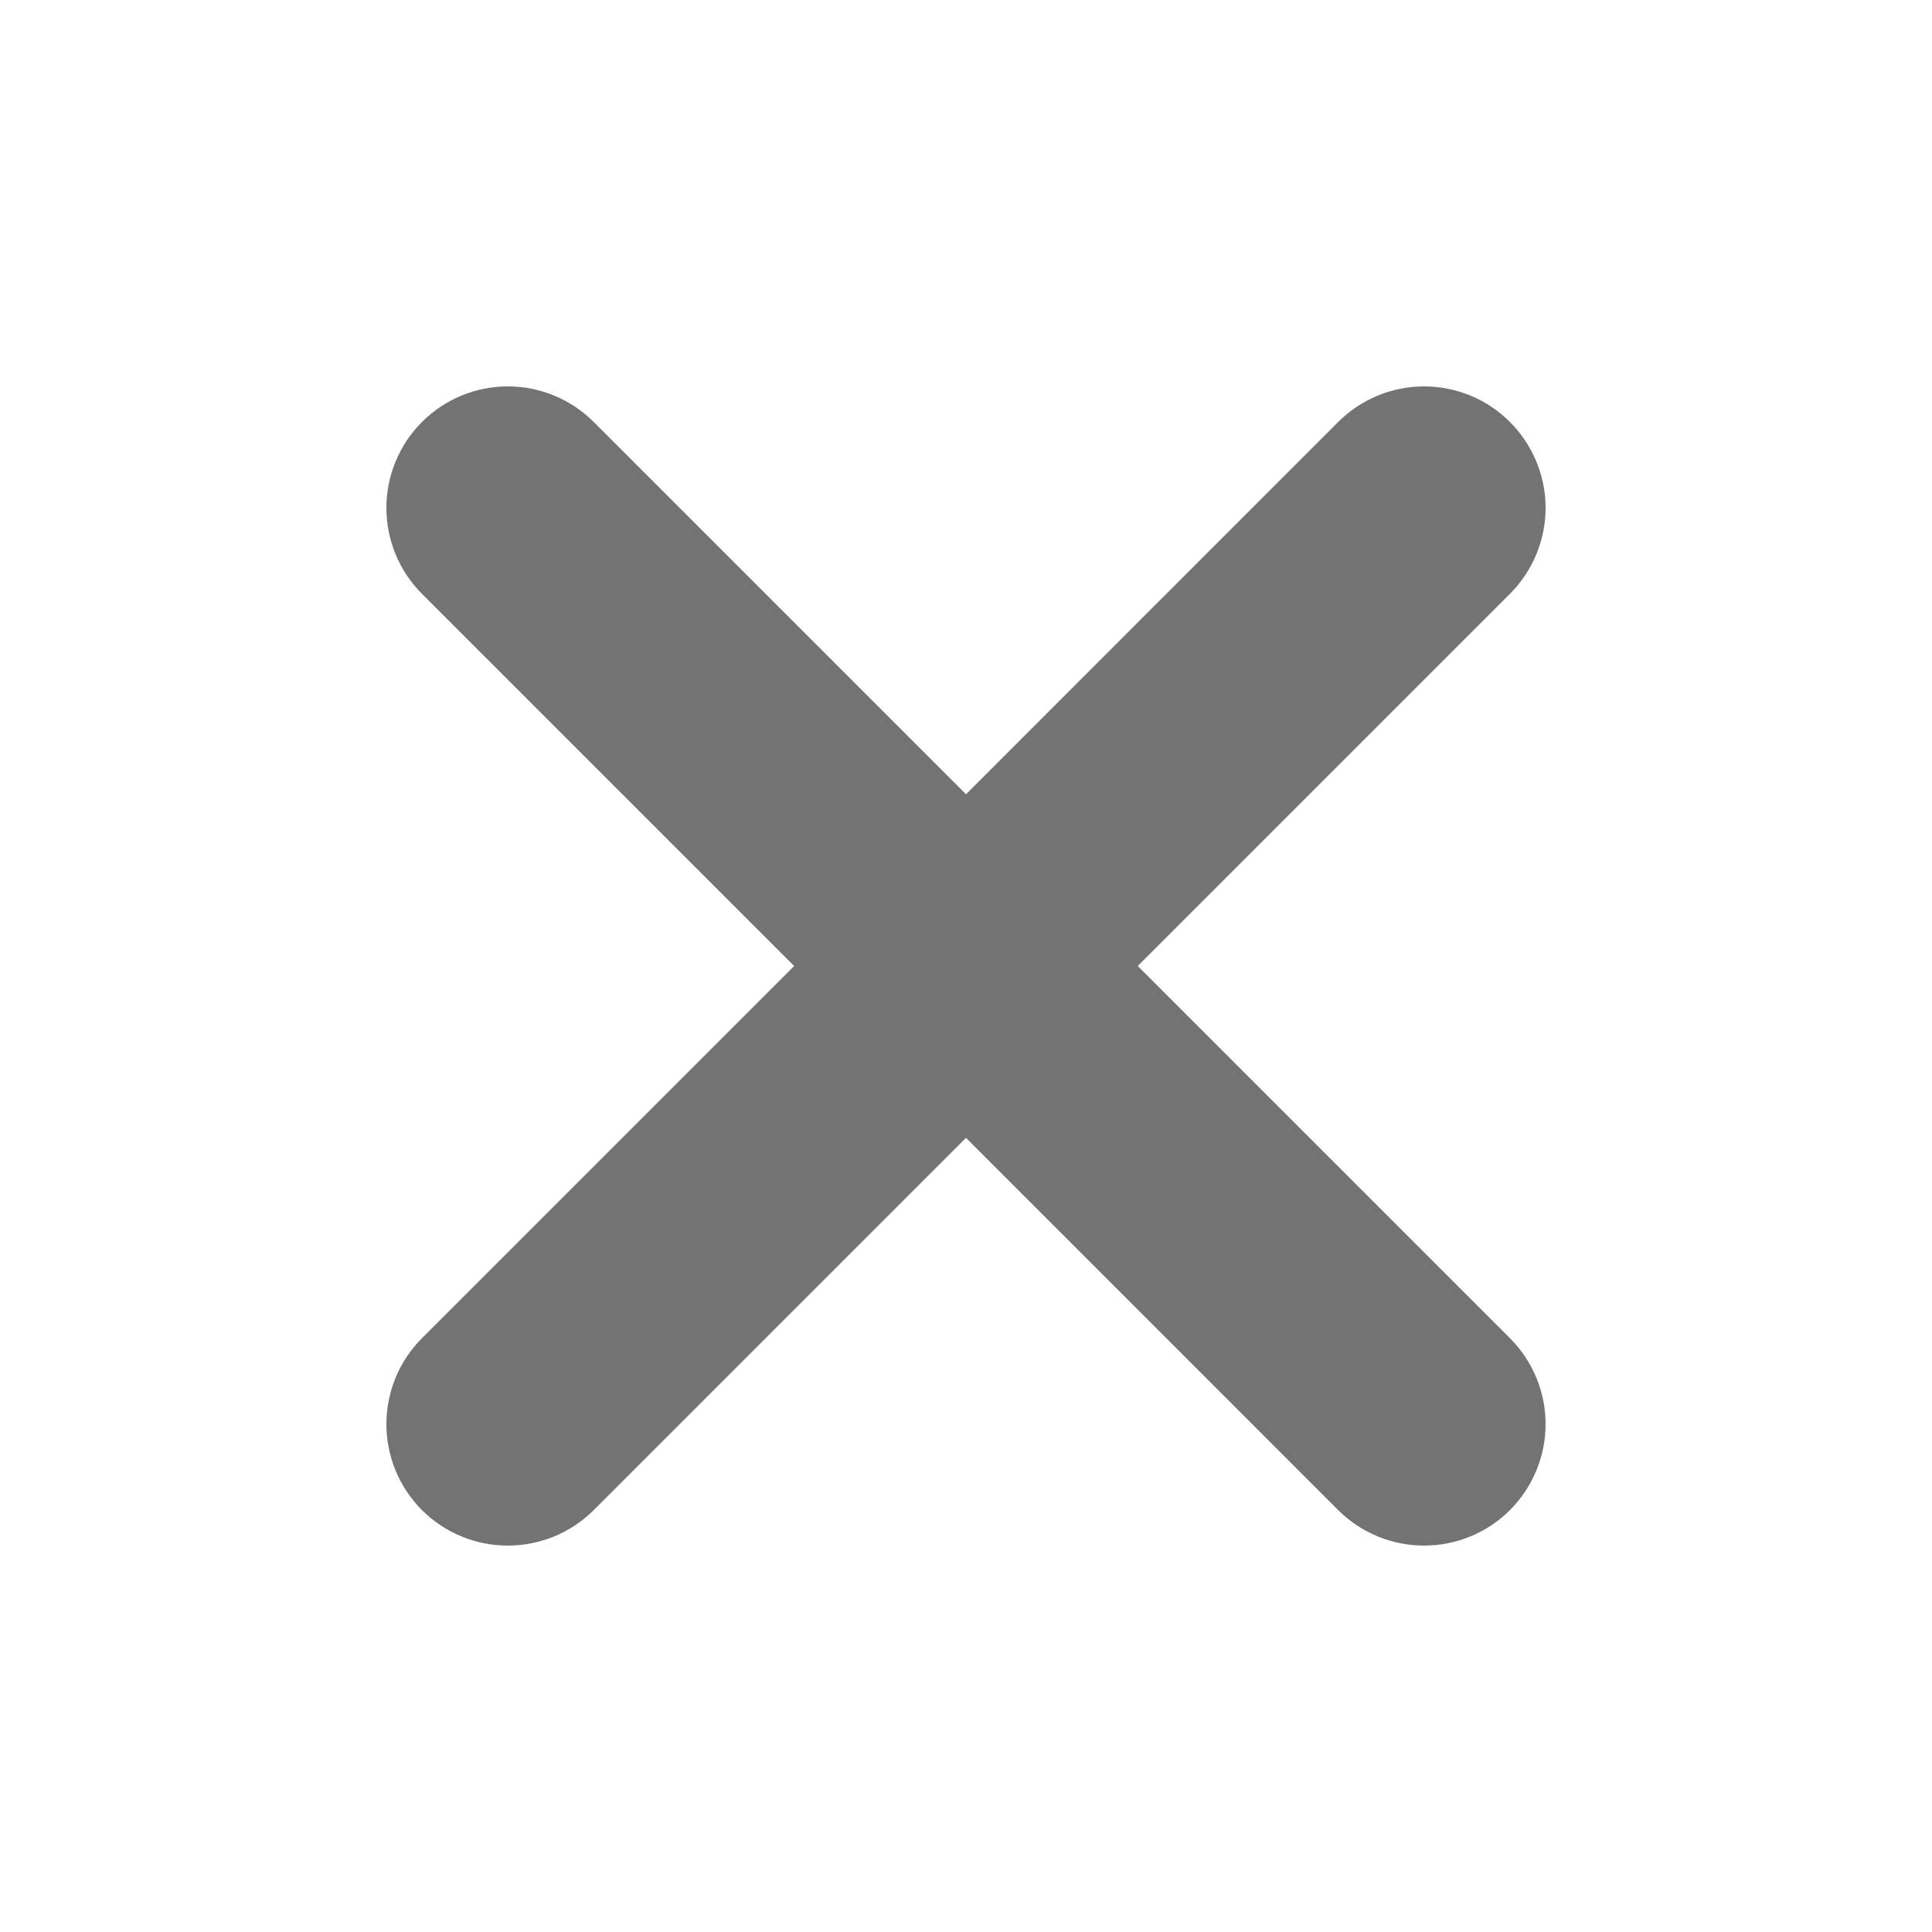 <svg width="18" height="18" viewBox="0 0 18 18" fill="none" xmlns="http://www.w3.org/2000/svg">
<path d="M14.068 5.532C14.28 5.32 14.4 5.032 14.4 4.732C14.4 4.432 14.28 4.144 14.068 3.932C13.856 3.719 13.568 3.6 13.268 3.6C12.968 3.6 12.68 3.719 12.467 3.932L9 7.4L5.532 3.932C5.319 3.719 5.032 3.6 4.731 3.6C4.431 3.6 4.143 3.719 3.931 3.932C3.719 4.144 3.6 4.432 3.6 4.732C3.6 5.032 3.719 5.32 3.931 5.532L7.399 9L3.931 12.468C3.719 12.68 3.6 12.968 3.6 13.268C3.6 13.569 3.719 13.856 3.931 14.069C4.143 14.281 4.431 14.4 4.731 14.4C5.032 14.4 5.319 14.281 5.532 14.069L9 10.601L12.467 14.069C12.68 14.281 12.968 14.4 13.268 14.4C13.568 14.4 13.856 14.281 14.068 14.069C14.28 13.856 14.4 13.569 14.4 13.268C14.4 12.968 14.28 12.68 14.068 12.468L10.6 9L14.068 5.532Z" fill="#737373"/>
</svg>
